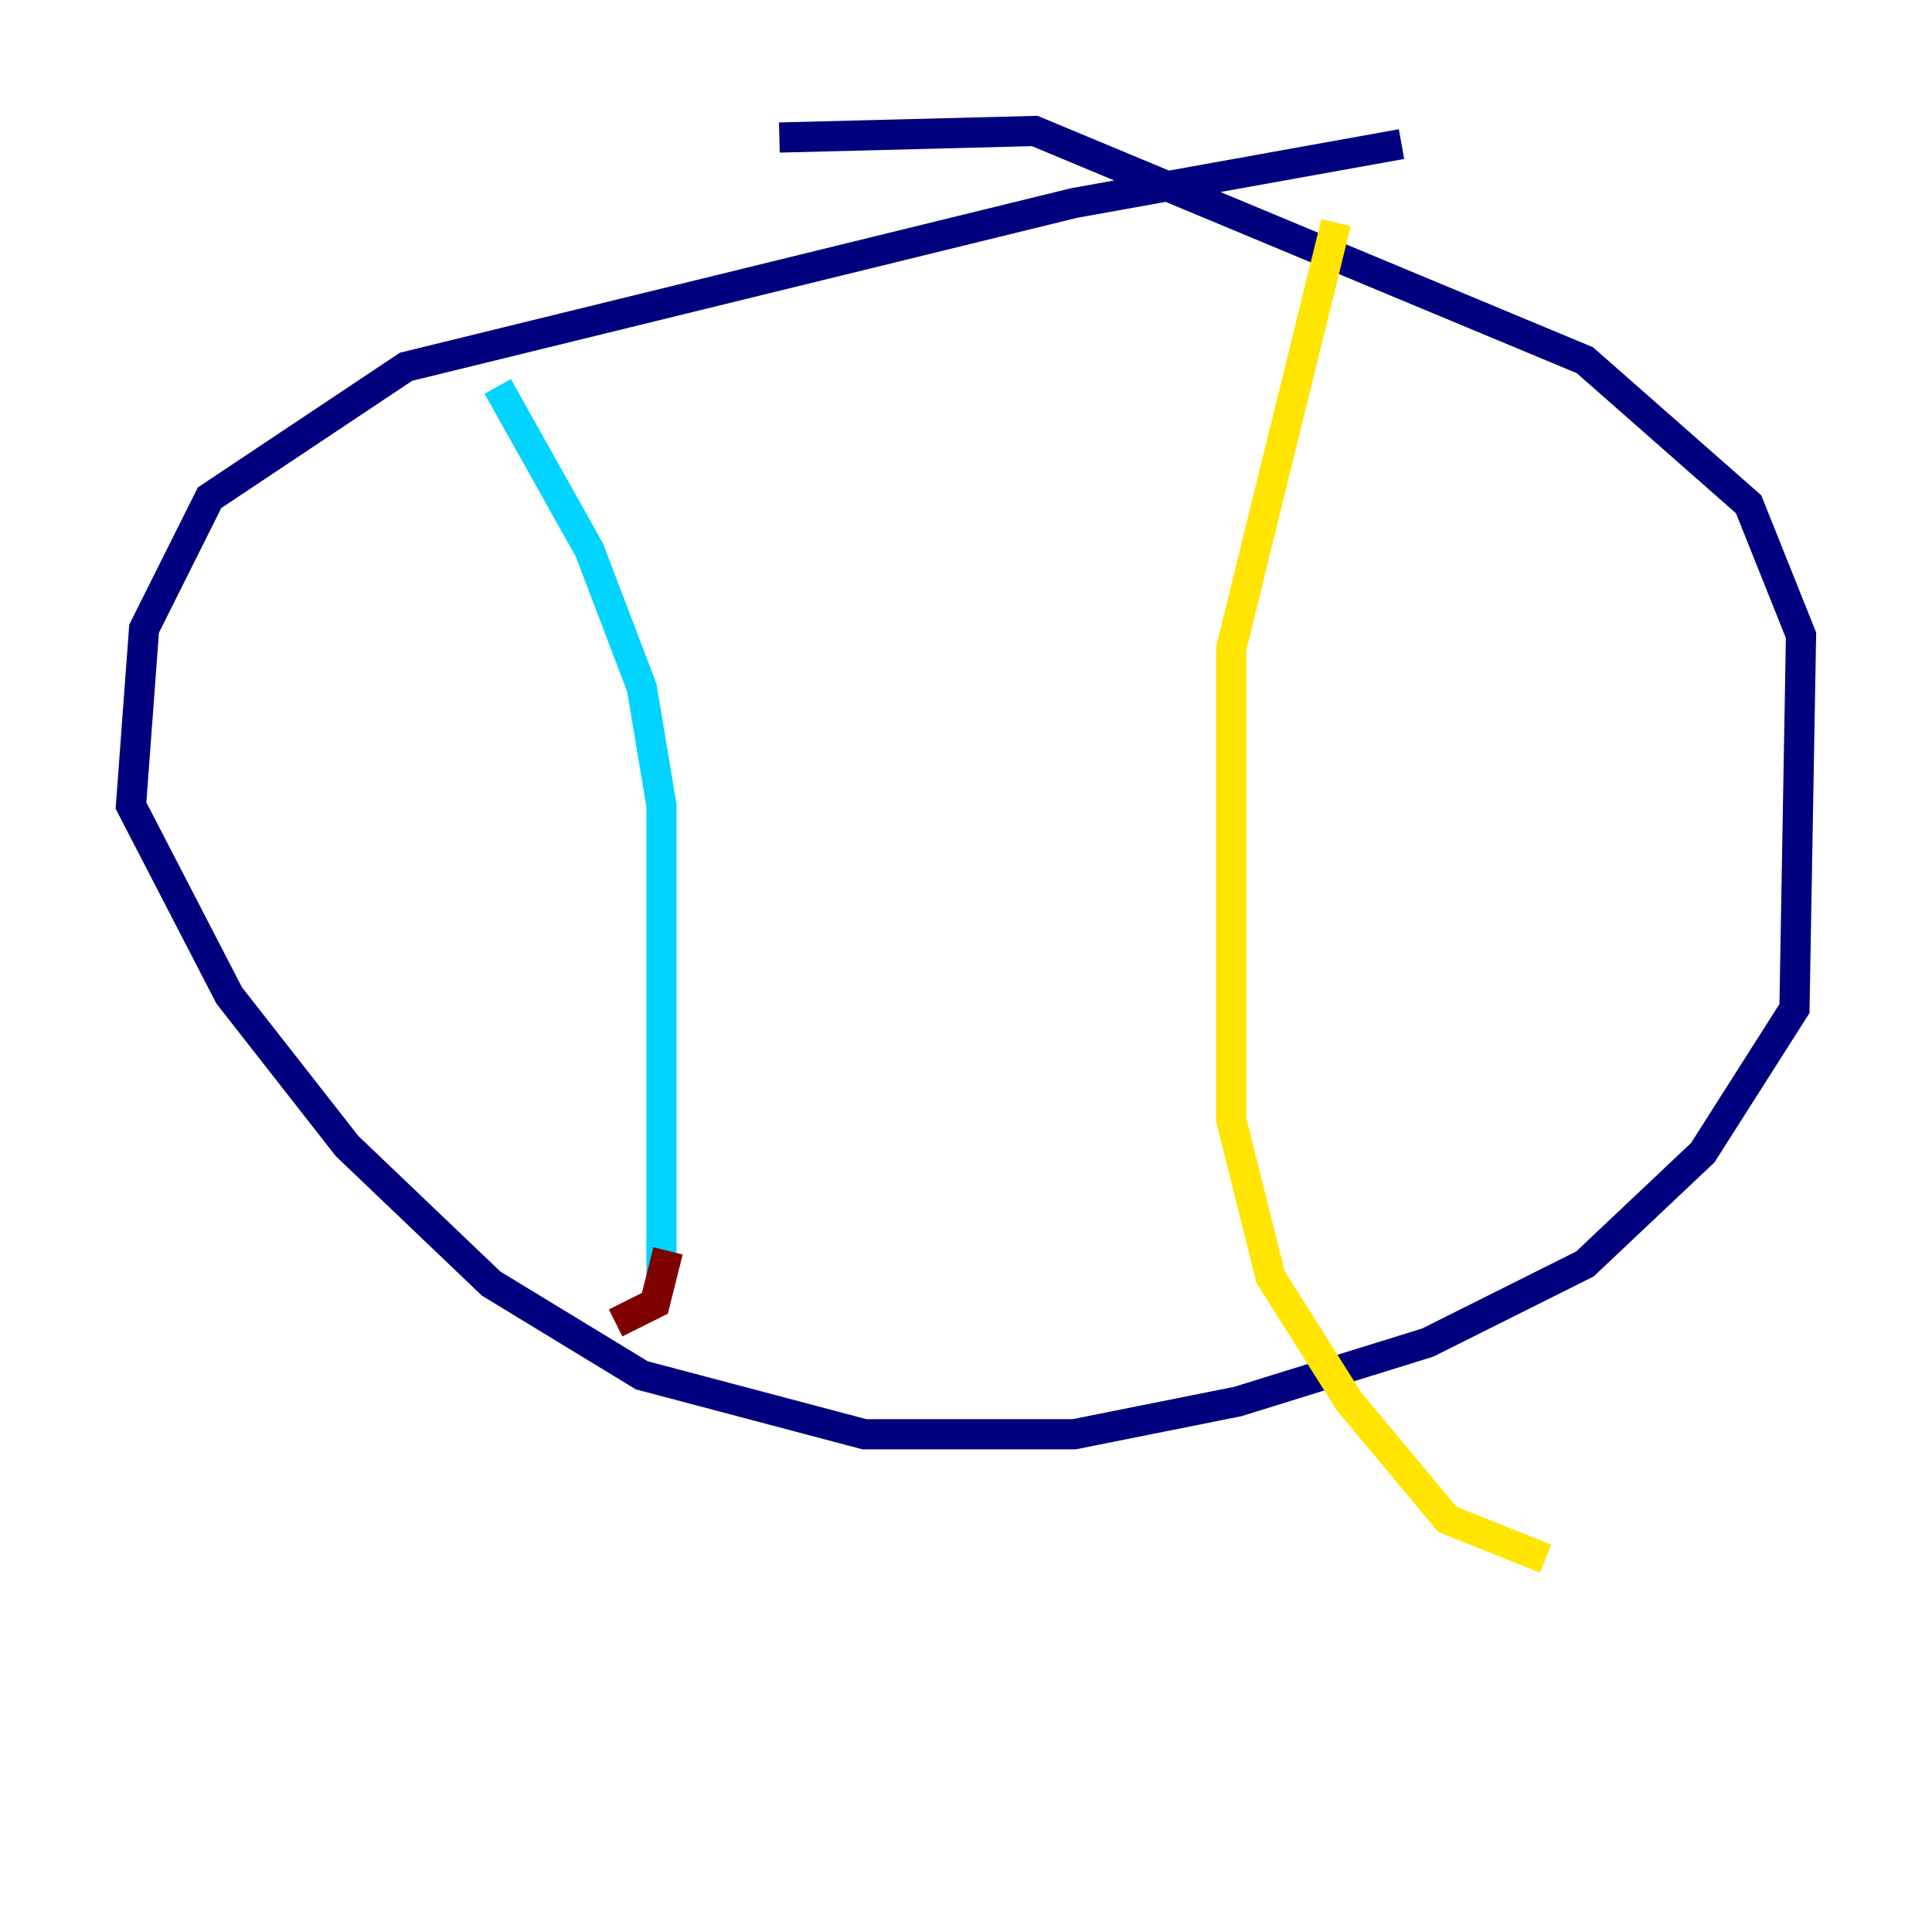 <?xml version="1.0" encoding="utf-8" ?>
<svg baseProfile="tiny" height="128" version="1.2" viewBox="0,0,128,128" width="128" xmlns="http://www.w3.org/2000/svg" xmlns:ev="http://www.w3.org/2001/xml-events" xmlns:xlink="http://www.w3.org/1999/xlink"><defs /><polyline fill="none" points="92.854,9.546 71.159,13.451 26.902,24.298 13.885,32.976 9.546,41.654 8.678,53.37 15.186,65.953 22.997,75.932 32.542,85.044 42.522,91.119 57.275,95.024 71.159,95.024 82.007,92.854 94.59,88.949 105.003,83.742 112.814,76.366 118.888,66.82 119.322,42.088 115.851,33.41 105.003,23.864 68.556,8.678 51.634,9.112" stroke="#00007f" stroke-width="2" /><polyline fill="none" points="32.976,25.6 39.051,36.447 42.522,45.559 43.824,53.37 43.824,84.61" stroke="#00d4ff" stroke-width="2" /><polyline fill="none" points="88.515,14.752 81.573,42.956 81.573,74.197 84.176,84.61 89.383,92.854 95.891,100.664 102.4,103.268" stroke="#ffe500" stroke-width="2" /><polyline fill="none" points="44.258,82.875 43.39,86.346 40.786,87.647" stroke="#7f0000" stroke-width="2" /></svg>